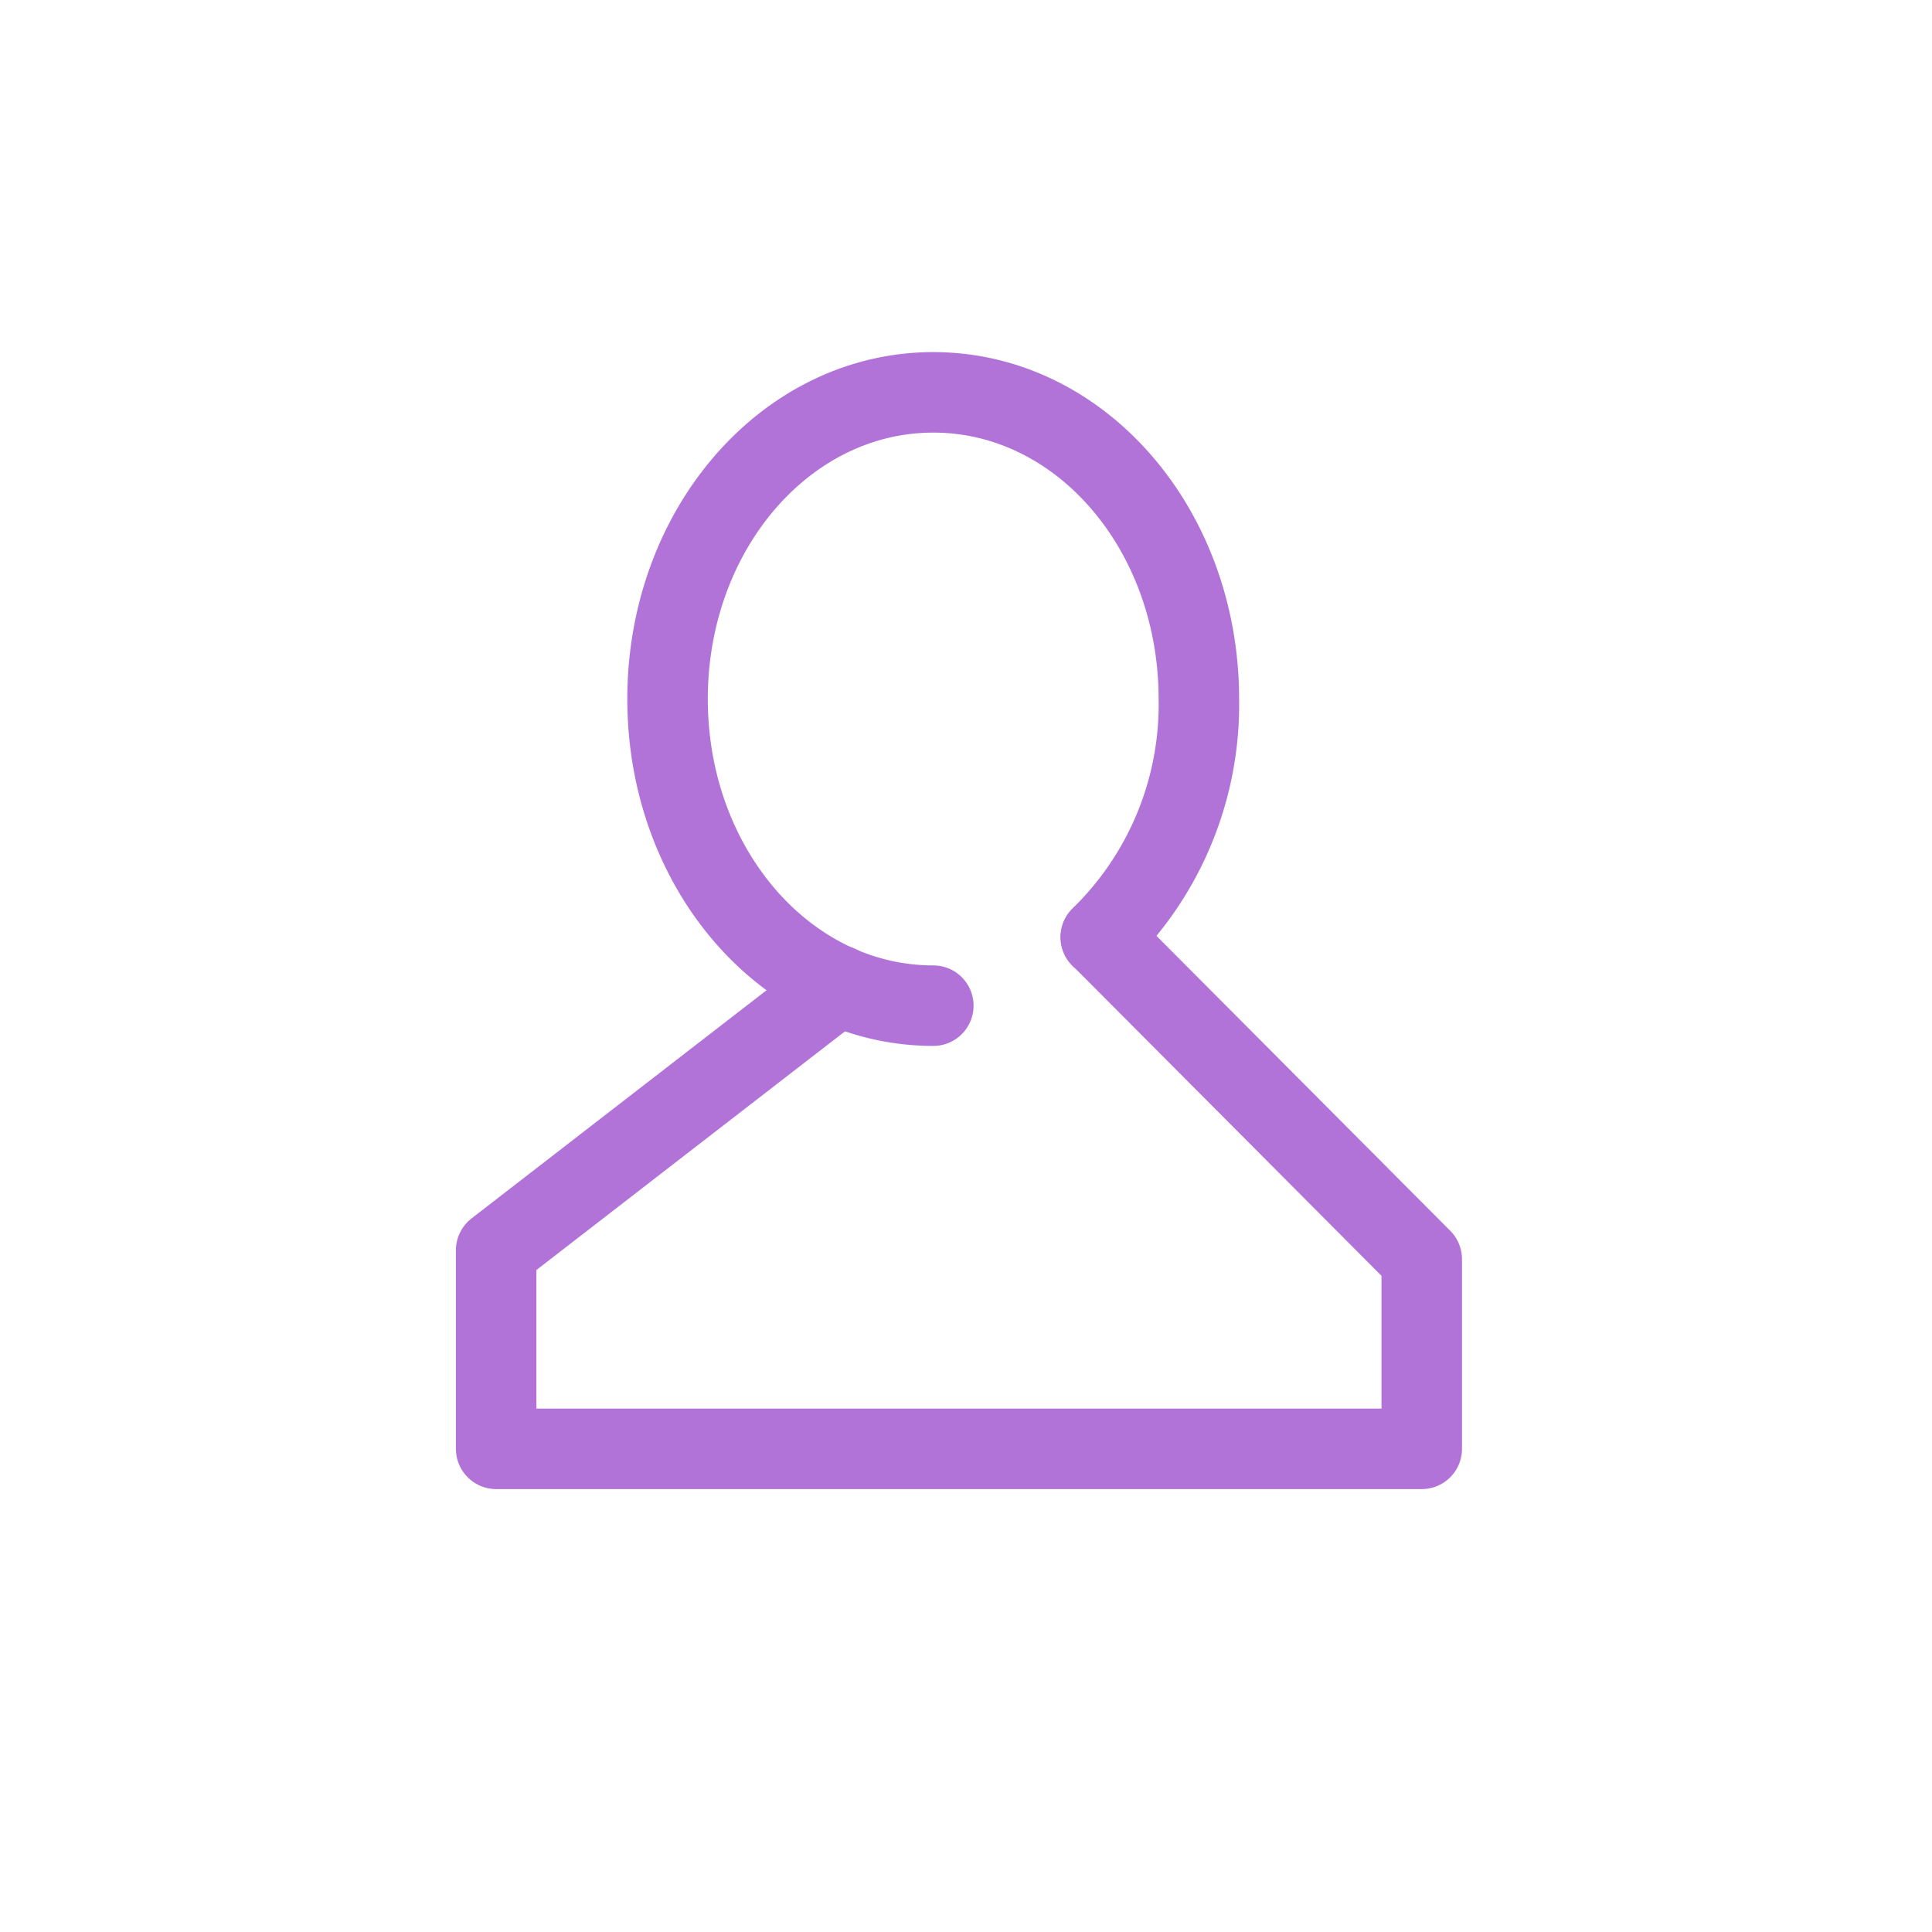 <svg xmlns="http://www.w3.org/2000/svg" viewBox="0 0 36 36"><defs><style>.cls-2{fill:none;stroke:#b273d9;stroke-linecap:round;stroke-linejoin:round;stroke-miterlimit:10;stroke-width:1.5px}</style></defs><g id="icon_desktop_contacts-Hover" transform="translate(2552 10391)"><path id="Rectangle_863" data-name="Rectangle 863" transform="translate(-2552 -10391)" fill="transparent" d="M0 0h36v36H0z"/><g id="Group_607" data-name="Group 607" transform="translate(-2549.876 -10388.789)"><path id="Path_36" data-name="Path 36" class="cls-2" d="M38.452 16.528c-2.743 0-4.952-2.552-4.952-5.714S35.709 5.1 38.452 5.1 43.4 7.652 43.4 10.814a6.048 6.048 0 0 1-1.829 4.438" transform="translate(-23.185)"/><path id="Path_37" data-name="Path 37" class="cls-2" d="M18.391 58.4l5.977 6v3.534H7.121v-3.7L13.5 59.3" transform="translate(0 -43.148)"/></g></g></svg>